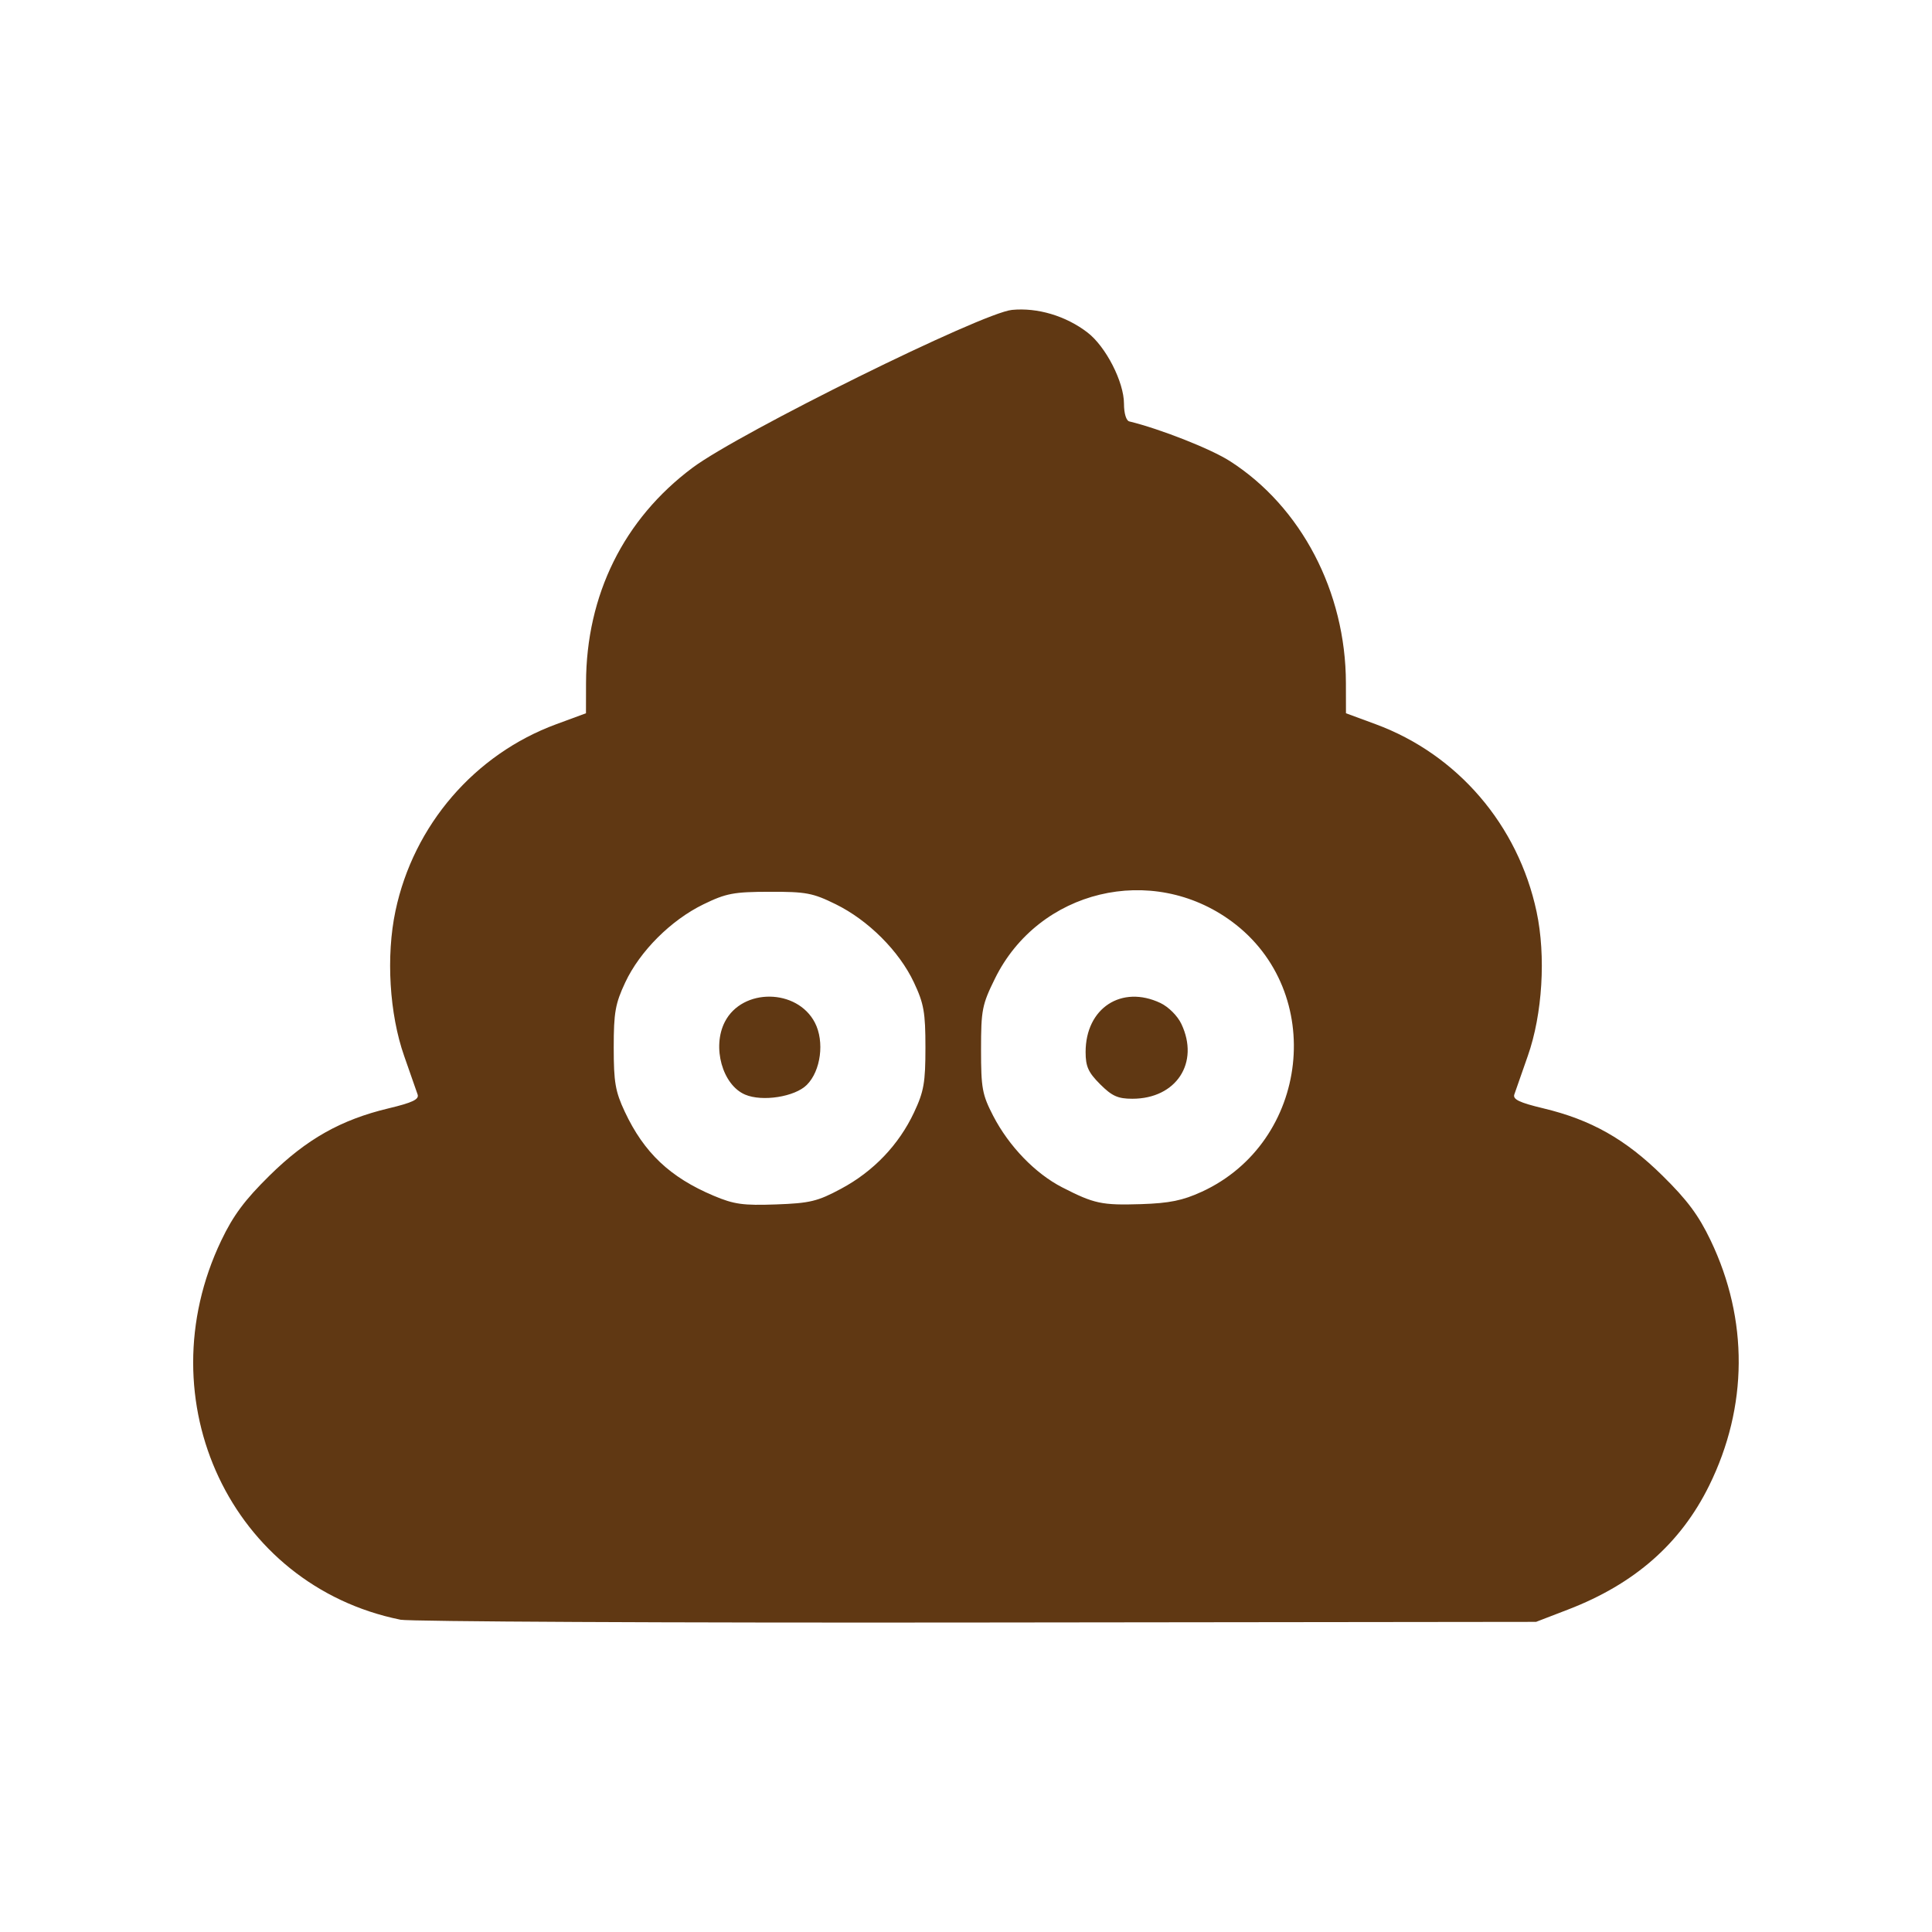 <?xml version="1.0" encoding="UTF-8" standalone="no"?>
<!-- Created with Inkscape (http://www.inkscape.org/) -->

<svg
   xmlns:dc="http://purl.org/dc/elements/1.1/"
   xmlns:cc="http://creativecommons.org/ns#"
   xmlns:rdf="http://www.w3.org/1999/02/22-rdf-syntax-ns#"
   xmlns:svg="http://www.w3.org/2000/svg"
   xmlns="http://www.w3.org/2000/svg"
   xmlns:sodipodi="http://sodipodi.sourceforge.net/DTD/sodipodi-0.dtd"
   xmlns:inkscape="http://www.inkscape.org/namespaces/inkscape"
   width="125"
   height="125"
   viewBox="0 0 33.073 33.073"
   version="1.1"
   id="svg853"
   inkscape:version="0.92.3 (2405546, 2018-03-11)"
   sodipodi:docname="poo.svg"
   inkscape:export-filename="/home/damien/Documents/crying-baby/src/assets/images/poo.png"
   inkscape:export-xdpi="96"
   inkscape:export-ydpi="96">
  <defs
     id="defs847" />
  <sodipodi:namedview
     id="base"
     pagecolor="#ffffff"
     bordercolor="#666666"
     borderopacity="1.0"
     inkscape:pageopacity="0.0"
     inkscape:pageshadow="2"
     inkscape:zoom="2.8"
     inkscape:cx="51.75791"
     inkscape:cy="70.139224"
     inkscape:document-units="mm"
     inkscape:current-layer="layer1"
     showgrid="false"
     units="px"
     inkscape:window-width="1600"
     inkscape:window-height="845"
     inkscape:window-x="0"
     inkscape:window-y="0"
     inkscape:window-maximized="1" />
  <g
     inkscape:label="Calque 1"
     inkscape:groupmode="layer"
     id="layer1"
     transform="translate(0,-263.927)">
    <path
       style="fill:#603813;fill-opacity:1;stroke-width:0.073"
       d="m 6.851,291.653 c -2.886,-0.587 -4.376,-3.746 -3.063,-6.491 0.205,-0.429 0.401,-0.692 0.825,-1.11 0.634,-0.625 1.223,-0.957 2.04,-1.152 0.409,-0.098 0.524,-0.153 0.496,-0.237 -0.02,-0.06 -0.124,-0.356 -0.23,-0.658 -0.253,-0.719 -0.313,-1.711 -0.149,-2.485 0.31,-1.467 1.354,-2.68 2.751,-3.195 l 0.51,-0.188 0.001,-0.519 c 0.004,-1.508 0.646,-2.805 1.823,-3.684 0.807,-0.602 4.958,-2.653 5.469,-2.702 0.437,-0.042 0.92,0.102 1.29,0.385 0.315,0.24 0.627,0.848 0.627,1.222 0,0.164 0.038,0.29 0.091,0.302 0.527,0.128 1.396,0.47 1.723,0.68 1.22,0.781 1.982,2.237 1.985,3.797 l 0.001,0.519 0.51,0.188 c 1.4,0.517 2.437,1.726 2.753,3.209 0.162,0.759 0.101,1.757 -0.151,2.471 -0.106,0.302 -0.21,0.598 -0.23,0.658 -0.028,0.084 0.087,0.139 0.496,0.237 0.816,0.195 1.406,0.527 2.04,1.152 0.425,0.418 0.62,0.681 0.825,1.11 0.649,1.356 0.64,2.846 -0.025,4.195 -0.489,0.993 -1.277,1.685 -2.416,2.123 l -0.548,0.211 -9.576,0.011 c -5.267,0.007 -9.707,-0.016 -9.868,-0.048 z m 7.548,-7.377 c 0.553,-0.296 0.988,-0.751 1.249,-1.308 0.168,-0.358 0.194,-0.51 0.194,-1.109 0,-0.601 -0.026,-0.751 -0.197,-1.114 -0.251,-0.535 -0.781,-1.065 -1.339,-1.339 -0.392,-0.193 -0.509,-0.215 -1.132,-0.213 -0.615,0.001 -0.744,0.026 -1.131,0.214 -0.556,0.27 -1.089,0.802 -1.34,1.338 -0.17,0.363 -0.197,0.513 -0.197,1.114 0,0.595 0.027,0.752 0.19,1.1 0.329,0.701 0.775,1.123 1.52,1.437 0.35,0.148 0.506,0.169 1.068,0.149 0.581,-0.021 0.711,-0.052 1.115,-0.269 z m -1.644,-1.611 c -0.389,-0.166 -0.569,-0.816 -0.346,-1.247 0.3,-0.581 1.237,-0.571 1.541,0.016 0.167,0.323 0.102,0.825 -0.139,1.065 -0.204,0.204 -0.761,0.292 -1.056,0.166 z m 7.816,1.664 c 1.851,-0.851 2.139,-3.427 0.517,-4.626 -1.368,-1.011 -3.308,-0.544 -4.056,0.976 -0.22,0.447 -0.238,0.536 -0.238,1.215 5.3e-5,0.663 0.02,0.771 0.208,1.135 0.269,0.52 0.721,0.987 1.18,1.223 0.55,0.282 0.678,0.309 1.352,0.288 0.486,-0.016 0.712,-0.062 1.036,-0.211 z m -1.738,-1.841 c -0.203,-0.203 -0.249,-0.304 -0.249,-0.552 0,-0.752 0.615,-1.154 1.281,-0.839 0.138,0.066 0.293,0.22 0.358,0.358 0.316,0.665 -0.087,1.281 -0.839,1.281 -0.248,0 -0.349,-0.046 -0.552,-0.249 z"
       id="path826"
       inkscape:connector-curvature="0" />
  </g>
</svg>
